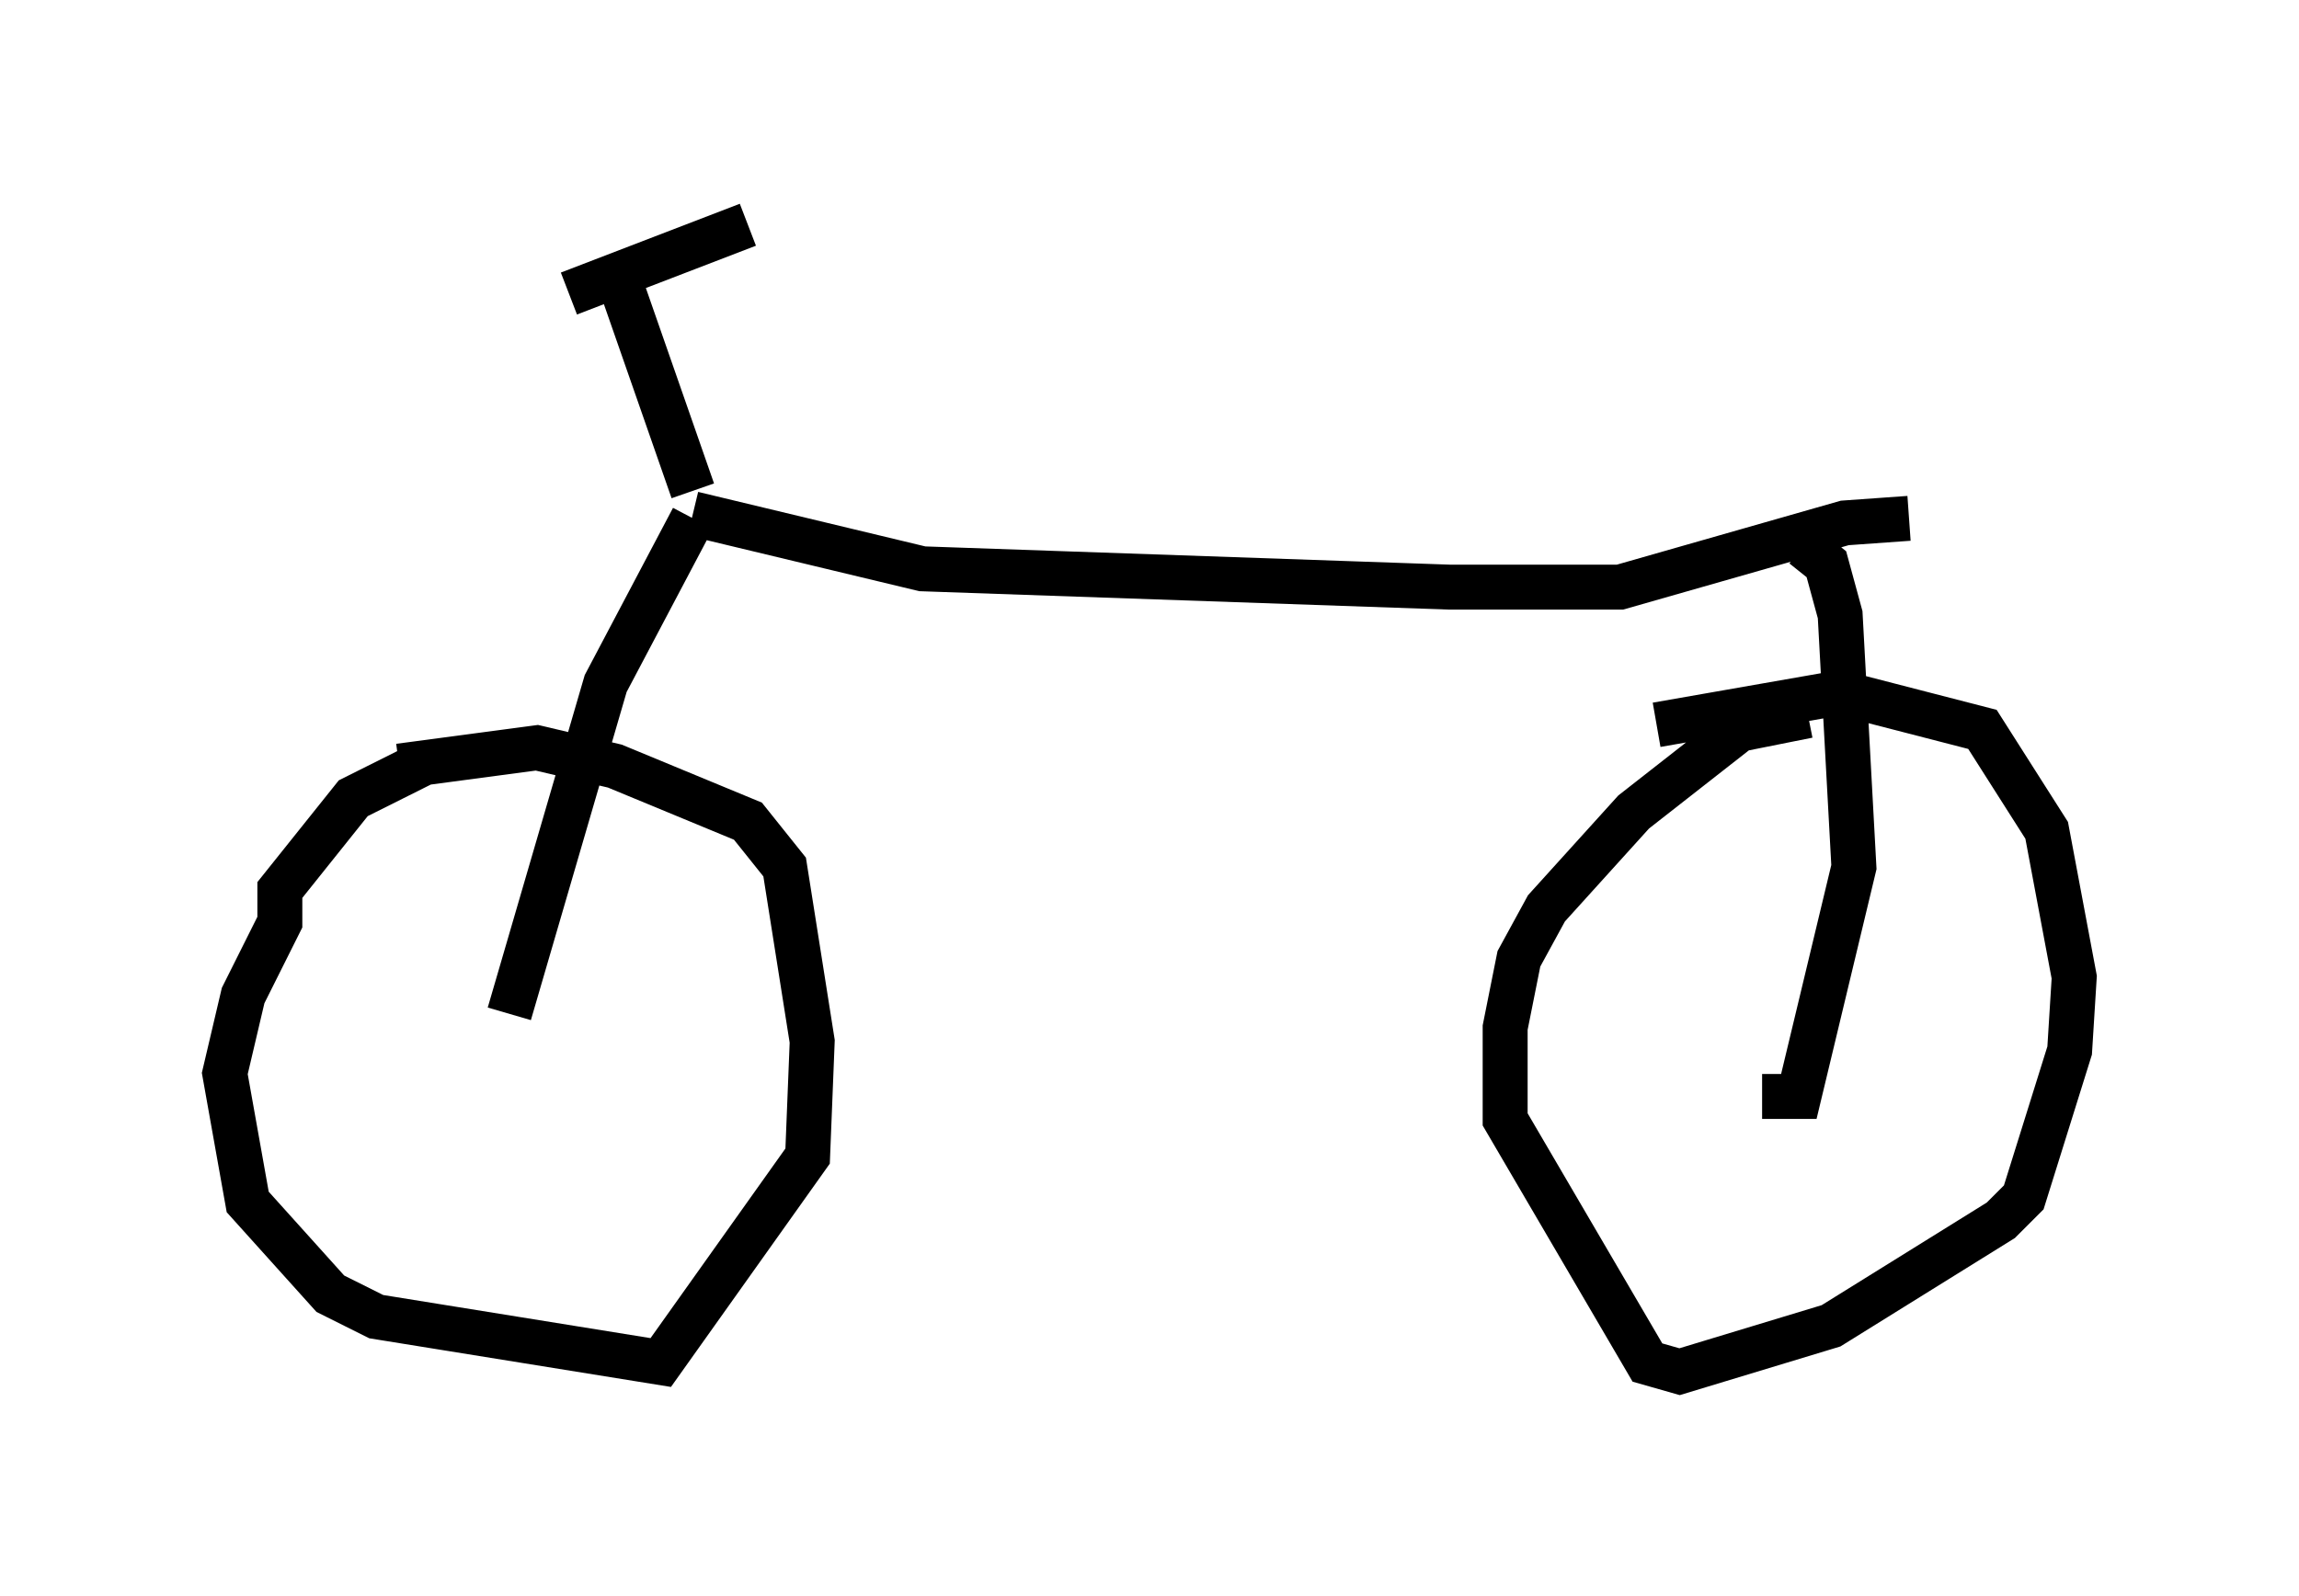 <?xml version="1.0" encoding="utf-8" ?>
<svg baseProfile="full" height="35.521" version="1.1" width="51.14" xmlns="http://www.w3.org/2000/svg" xmlns:ev="http://www.w3.org/2001/xml-events" xmlns:xlink="http://www.w3.org/1999/xlink"><defs /><rect fill="white" height="35.521" width="51.14" x="0" y="0" /><path d="M10.104, 16.944 m-0.613, 0.0 l-1.633, 0.817 -1.633, 2.042 l0.0, 0.715 -0.817, 1.633 l-0.408, 1.735 0.51, 2.858 l1.838, 2.042 1.021, 0.51 l6.329, 1.021 3.267, -4.594 l0.102, -2.552 -0.613, -3.879 l-0.817, -1.021 -2.96, -1.225 l-1.735, -0.408 -3.063, 0.408 m31.34, -1.123 l-1.531, 0.306 -2.348, 1.838 l-1.94, 2.144 -0.613, 1.123 l-0.306, 1.531 0.0, 2.042 l3.165, 5.41 0.715, 0.204 l3.369, -1.021 3.777, -2.348 l0.51, -0.51 1.021, -3.267 l0.102, -1.633 -0.613, -3.267 l-1.429, -2.246 -3.165, -0.817 l-4.083, 0.715 m-25.521, 6.431 l2.144, -7.35 1.94, -3.675 m0.0, -0.102 l5.104, 1.225 11.74, 0.408 l3.777, 0.0 5.002, -1.429 l1.429, -0.102 m-2.348, 0.613 l0.51, 0.408 0.306, 1.123 l0.306, 5.615 -1.225, 5.104 l-0.817, 0.0 m-23.786, -13.475 l-1.531, -4.39 m-1.225, 0.0 l3.981, -1.531 " fill="none" stroke="black" stroke-width="1" /></svg>